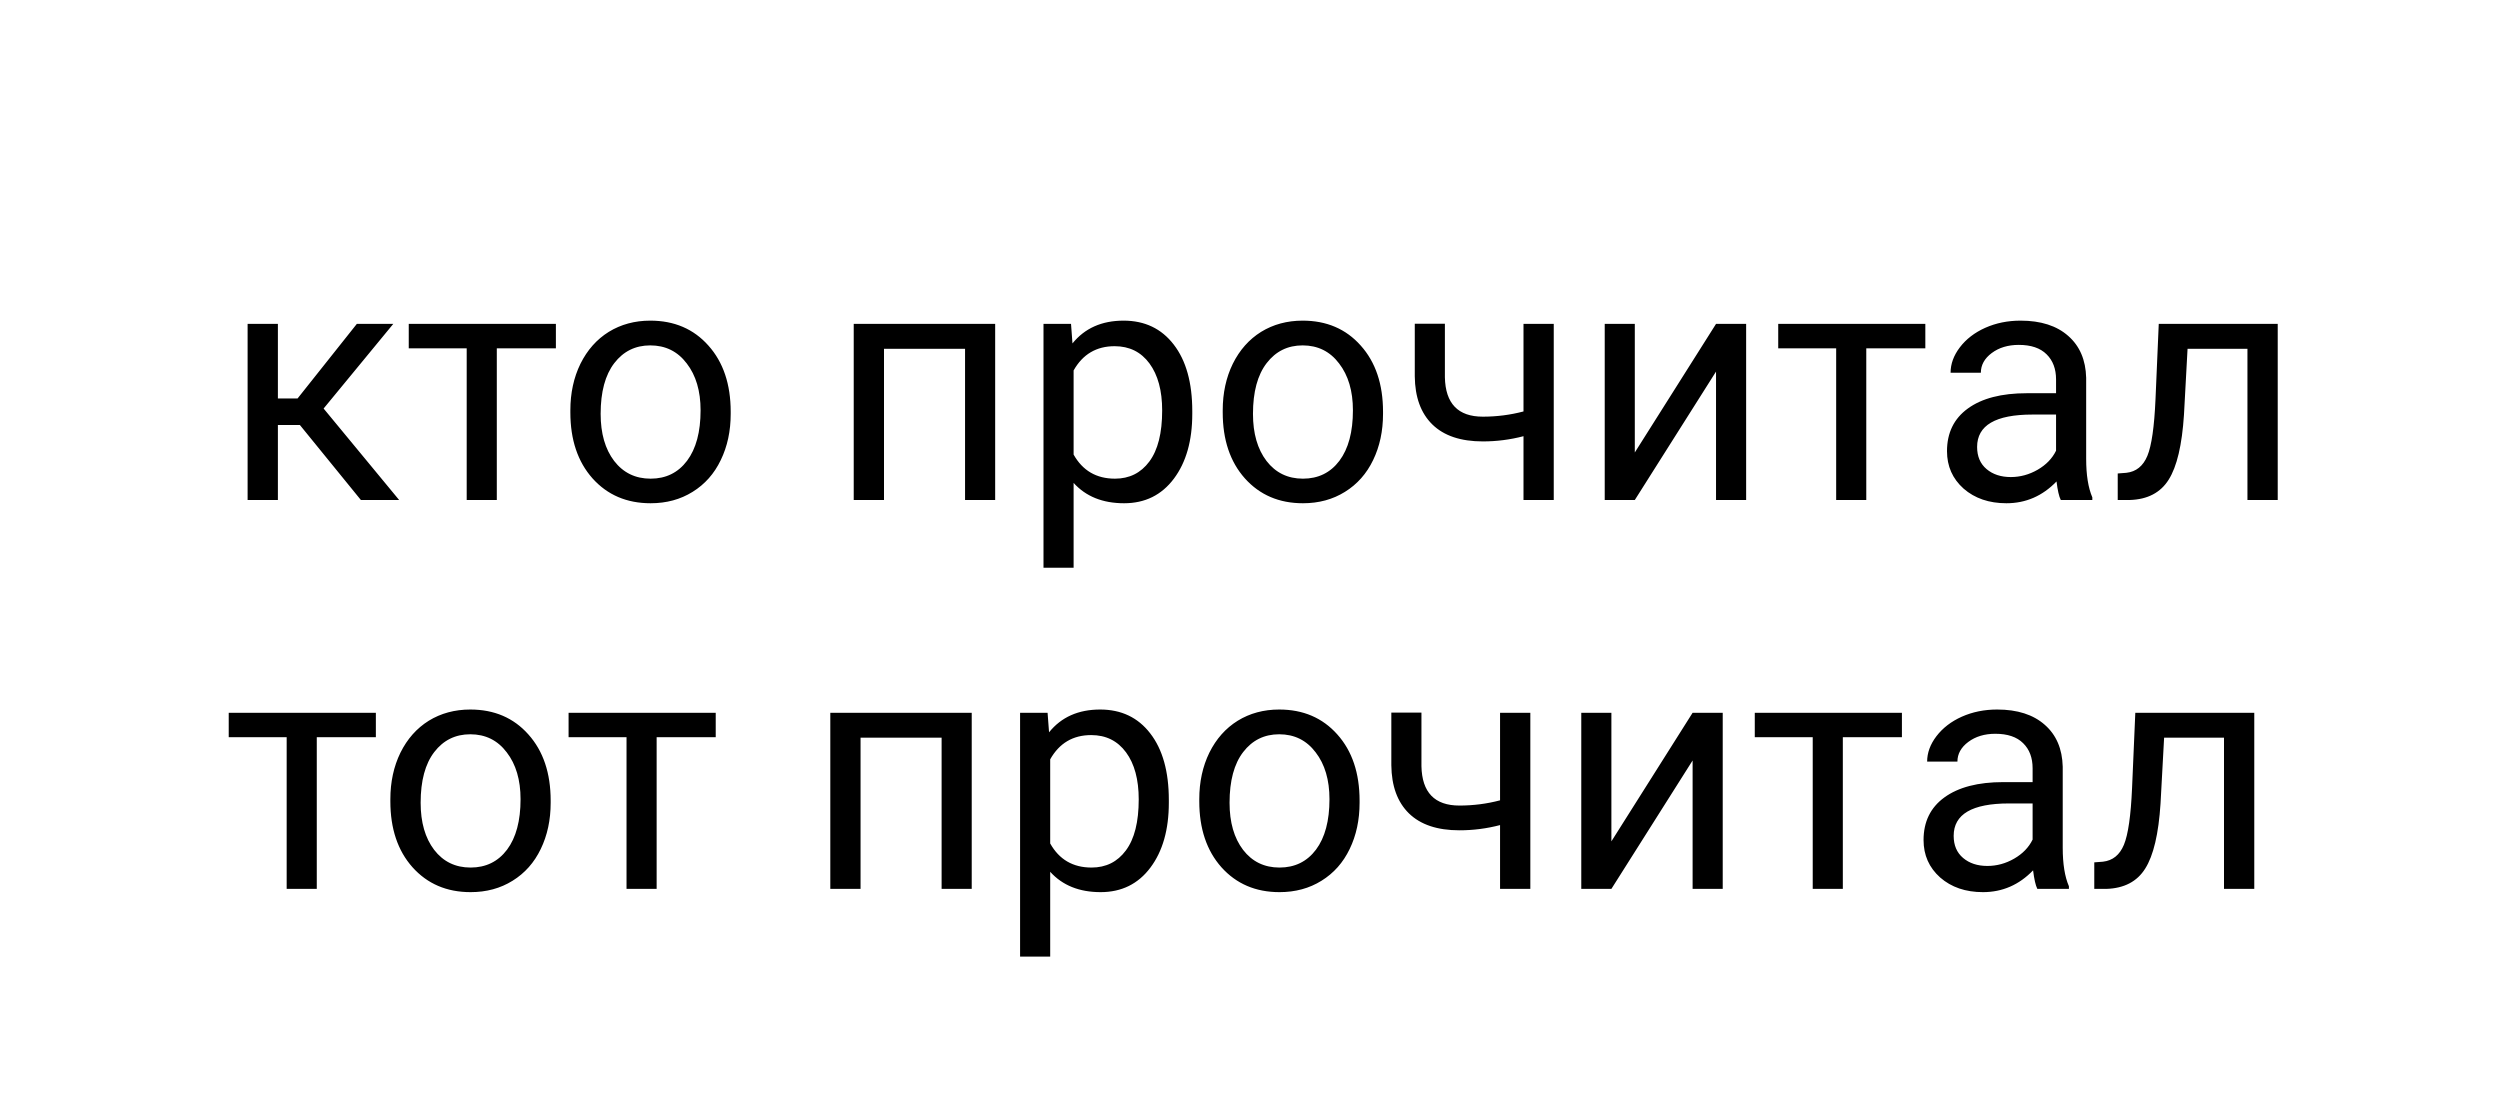 <svg width="90" height="40" viewBox="0 0 90 40" fill="none" xmlns="http://www.w3.org/2000/svg">
<rect width="90" height="40" fill="white"/>
<path d="M10.795 15.299H10.004V18H8.914V11.66H10.004V14.344H10.713L12.846 11.66H14.158L11.65 14.707L14.369 18H12.992L10.795 15.299ZM20.012 12.539H17.885V18H16.801V12.539H14.715V11.66H20.012V12.539ZM20.533 14.771C20.533 14.15 20.654 13.592 20.896 13.096C21.143 12.6 21.482 12.217 21.916 11.947C22.354 11.678 22.852 11.543 23.41 11.543C24.273 11.543 24.971 11.842 25.502 12.44C26.037 13.037 26.305 13.832 26.305 14.824V14.9C26.305 15.518 26.186 16.072 25.947 16.564C25.713 17.053 25.375 17.434 24.934 17.707C24.496 17.98 23.992 18.117 23.422 18.117C22.562 18.117 21.865 17.818 21.33 17.221C20.799 16.623 20.533 15.832 20.533 14.848V14.771ZM21.623 14.9C21.623 15.604 21.785 16.168 22.109 16.594C22.438 17.02 22.875 17.232 23.422 17.232C23.973 17.232 24.41 17.018 24.734 16.588C25.059 16.154 25.221 15.549 25.221 14.771C25.221 14.076 25.055 13.514 24.723 13.084C24.395 12.65 23.957 12.434 23.41 12.434C22.875 12.434 22.443 12.646 22.115 13.072C21.787 13.498 21.623 14.107 21.623 14.9ZM35.826 18H34.742V12.557H31.824V18H30.734V11.66H35.826V18ZM42.922 14.9C42.922 15.865 42.701 16.643 42.26 17.232C41.818 17.822 41.221 18.117 40.467 18.117C39.697 18.117 39.092 17.873 38.65 17.385V20.438H37.566V11.66H38.557L38.609 12.363C39.051 11.816 39.664 11.543 40.449 11.543C41.211 11.543 41.812 11.83 42.254 12.404C42.699 12.979 42.922 13.777 42.922 14.801V14.9ZM41.838 14.777C41.838 14.062 41.685 13.498 41.381 13.084C41.076 12.67 40.658 12.463 40.127 12.463C39.471 12.463 38.978 12.754 38.65 13.336V16.365C38.975 16.943 39.471 17.232 40.139 17.232C40.658 17.232 41.07 17.027 41.375 16.617C41.684 16.203 41.838 15.59 41.838 14.777ZM44.018 14.771C44.018 14.15 44.139 13.592 44.381 13.096C44.627 12.6 44.967 12.217 45.4 11.947C45.838 11.678 46.336 11.543 46.895 11.543C47.758 11.543 48.455 11.842 48.986 12.44C49.522 13.037 49.789 13.832 49.789 14.824V14.9C49.789 15.518 49.67 16.072 49.432 16.564C49.197 17.053 48.859 17.434 48.418 17.707C47.98 17.98 47.477 18.117 46.906 18.117C46.047 18.117 45.35 17.818 44.815 17.221C44.283 16.623 44.018 15.832 44.018 14.848V14.771ZM45.107 14.9C45.107 15.604 45.27 16.168 45.594 16.594C45.922 17.02 46.359 17.232 46.906 17.232C47.457 17.232 47.895 17.018 48.219 16.588C48.543 16.154 48.705 15.549 48.705 14.771C48.705 14.076 48.539 13.514 48.207 13.084C47.879 12.65 47.441 12.434 46.895 12.434C46.359 12.434 45.928 12.646 45.6 13.072C45.272 13.498 45.107 14.107 45.107 14.9ZM55.935 18H54.846V15.703C54.369 15.828 53.881 15.891 53.381 15.891C52.588 15.891 51.982 15.688 51.565 15.281C51.15 14.875 50.94 14.297 50.932 13.547V11.654H52.016V13.582C52.035 14.527 52.49 15 53.381 15C53.881 15 54.369 14.938 54.846 14.812V11.66H55.935V18ZM61.777 11.66H62.861V18H61.777V13.377L58.853 18H57.77V11.66H58.853V16.289L61.777 11.66ZM69.312 12.539H67.186V18H66.102V12.539H64.016V11.66H69.312V12.539ZM74.188 18C74.125 17.875 74.074 17.652 74.035 17.332C73.531 17.855 72.93 18.117 72.231 18.117C71.606 18.117 71.092 17.941 70.689 17.59C70.291 17.234 70.092 16.785 70.092 16.242C70.092 15.582 70.342 15.07 70.842 14.707C71.346 14.34 72.053 14.156 72.963 14.156H74.018V13.658C74.018 13.279 73.904 12.979 73.678 12.756C73.451 12.529 73.117 12.416 72.676 12.416C72.289 12.416 71.965 12.514 71.703 12.709C71.441 12.904 71.311 13.141 71.311 13.418H70.221C70.221 13.102 70.332 12.797 70.555 12.504C70.781 12.207 71.086 11.973 71.469 11.801C71.856 11.629 72.279 11.543 72.74 11.543C73.471 11.543 74.043 11.727 74.457 12.094C74.871 12.457 75.086 12.959 75.102 13.6V16.518C75.102 17.1 75.176 17.562 75.324 17.906V18H74.188ZM72.389 17.174C72.728 17.174 73.051 17.086 73.356 16.91C73.66 16.734 73.881 16.506 74.018 16.225V14.924H73.168C71.84 14.924 71.176 15.312 71.176 16.09C71.176 16.43 71.289 16.695 71.516 16.887C71.742 17.078 72.033 17.174 72.389 17.174ZM81.998 11.66V18H80.908V12.557H78.752L78.623 14.93C78.553 16.02 78.369 16.799 78.072 17.268C77.779 17.736 77.312 17.98 76.672 18H76.238V17.045L76.549 17.021C76.9 16.982 77.152 16.779 77.305 16.412C77.457 16.045 77.555 15.365 77.598 14.373L77.715 11.66H81.998ZM13.531 26.539H11.404V32H10.32V26.539H8.234V25.66H13.531V26.539ZM14.053 28.771C14.053 28.15 14.174 27.592 14.416 27.096C14.662 26.6 15.002 26.217 15.435 25.947C15.873 25.678 16.371 25.543 16.93 25.543C17.793 25.543 18.49 25.842 19.021 26.439C19.557 27.037 19.824 27.832 19.824 28.824V28.9C19.824 29.518 19.705 30.072 19.467 30.564C19.232 31.053 18.895 31.434 18.453 31.707C18.016 31.98 17.512 32.117 16.941 32.117C16.082 32.117 15.385 31.818 14.85 31.221C14.318 30.623 14.053 29.832 14.053 28.848V28.771ZM15.143 28.9C15.143 29.604 15.305 30.168 15.629 30.594C15.957 31.02 16.395 31.232 16.941 31.232C17.492 31.232 17.93 31.018 18.254 30.588C18.578 30.154 18.74 29.549 18.74 28.771C18.74 28.076 18.574 27.514 18.242 27.084C17.914 26.65 17.477 26.434 16.93 26.434C16.395 26.434 15.963 26.646 15.635 27.072C15.307 27.498 15.143 28.107 15.143 28.9ZM25.766 26.539H23.639V32H22.555V26.539H20.469V25.66H25.766V26.539ZM34.982 32H33.898V26.557H30.98V32H29.891V25.66H34.982V32ZM42.078 28.9C42.078 29.865 41.857 30.643 41.416 31.232C40.975 31.822 40.377 32.117 39.623 32.117C38.853 32.117 38.248 31.873 37.807 31.385V34.438H36.723V25.66H37.713L37.766 26.363C38.207 25.816 38.82 25.543 39.605 25.543C40.367 25.543 40.969 25.83 41.41 26.404C41.855 26.979 42.078 27.777 42.078 28.801V28.9ZM40.994 28.777C40.994 28.062 40.842 27.498 40.537 27.084C40.232 26.67 39.815 26.463 39.283 26.463C38.627 26.463 38.135 26.754 37.807 27.336V30.365C38.131 30.943 38.627 31.232 39.295 31.232C39.815 31.232 40.227 31.027 40.531 30.617C40.84 30.203 40.994 29.59 40.994 28.777ZM43.174 28.771C43.174 28.15 43.295 27.592 43.537 27.096C43.783 26.6 44.123 26.217 44.557 25.947C44.994 25.678 45.492 25.543 46.051 25.543C46.914 25.543 47.611 25.842 48.143 26.439C48.678 27.037 48.945 27.832 48.945 28.824V28.9C48.945 29.518 48.826 30.072 48.588 30.564C48.353 31.053 48.016 31.434 47.574 31.707C47.137 31.98 46.633 32.117 46.062 32.117C45.203 32.117 44.506 31.818 43.971 31.221C43.44 30.623 43.174 29.832 43.174 28.848V28.771ZM44.264 28.9C44.264 29.604 44.426 30.168 44.75 30.594C45.078 31.02 45.516 31.232 46.062 31.232C46.613 31.232 47.051 31.018 47.375 30.588C47.699 30.154 47.861 29.549 47.861 28.771C47.861 28.076 47.695 27.514 47.363 27.084C47.035 26.65 46.598 26.434 46.051 26.434C45.516 26.434 45.084 26.646 44.756 27.072C44.428 27.498 44.264 28.107 44.264 28.9ZM55.092 32H54.002V29.703C53.525 29.828 53.037 29.891 52.537 29.891C51.744 29.891 51.139 29.688 50.721 29.281C50.307 28.875 50.096 28.297 50.088 27.547V25.654H51.172V27.582C51.191 28.527 51.647 29 52.537 29C53.037 29 53.525 28.938 54.002 28.812V25.66H55.092V32ZM60.934 25.66H62.018V32H60.934V27.377L58.01 32H56.926V25.66H58.01V30.289L60.934 25.66ZM68.469 26.539H66.342V32H65.258V26.539H63.172V25.66H68.469V26.539ZM73.344 32C73.281 31.875 73.231 31.652 73.191 31.332C72.688 31.855 72.086 32.117 71.387 32.117C70.762 32.117 70.248 31.941 69.846 31.59C69.447 31.234 69.248 30.785 69.248 30.242C69.248 29.582 69.498 29.07 69.998 28.707C70.502 28.34 71.209 28.156 72.119 28.156H73.174V27.658C73.174 27.279 73.061 26.979 72.834 26.756C72.607 26.529 72.273 26.416 71.832 26.416C71.445 26.416 71.121 26.514 70.859 26.709C70.598 26.904 70.467 27.141 70.467 27.418H69.377C69.377 27.102 69.488 26.797 69.711 26.504C69.938 26.207 70.242 25.973 70.625 25.801C71.012 25.629 71.436 25.543 71.897 25.543C72.627 25.543 73.199 25.727 73.613 26.094C74.027 26.457 74.242 26.959 74.258 27.6V30.518C74.258 31.1 74.332 31.562 74.481 31.906V32H73.344ZM71.545 31.174C71.885 31.174 72.207 31.086 72.512 30.91C72.816 30.734 73.037 30.506 73.174 30.225V28.924H72.324C70.996 28.924 70.332 29.312 70.332 30.09C70.332 30.43 70.445 30.695 70.672 30.887C70.898 31.078 71.189 31.174 71.545 31.174ZM81.154 25.66V32H80.064V26.557H77.908L77.779 28.93C77.709 30.02 77.525 30.799 77.228 31.268C76.936 31.736 76.469 31.98 75.828 32H75.394V31.045L75.705 31.021C76.057 30.982 76.309 30.779 76.461 30.412C76.613 30.045 76.711 29.365 76.754 28.373L76.871 25.66H81.154Z" fill="black"/>
</svg>
